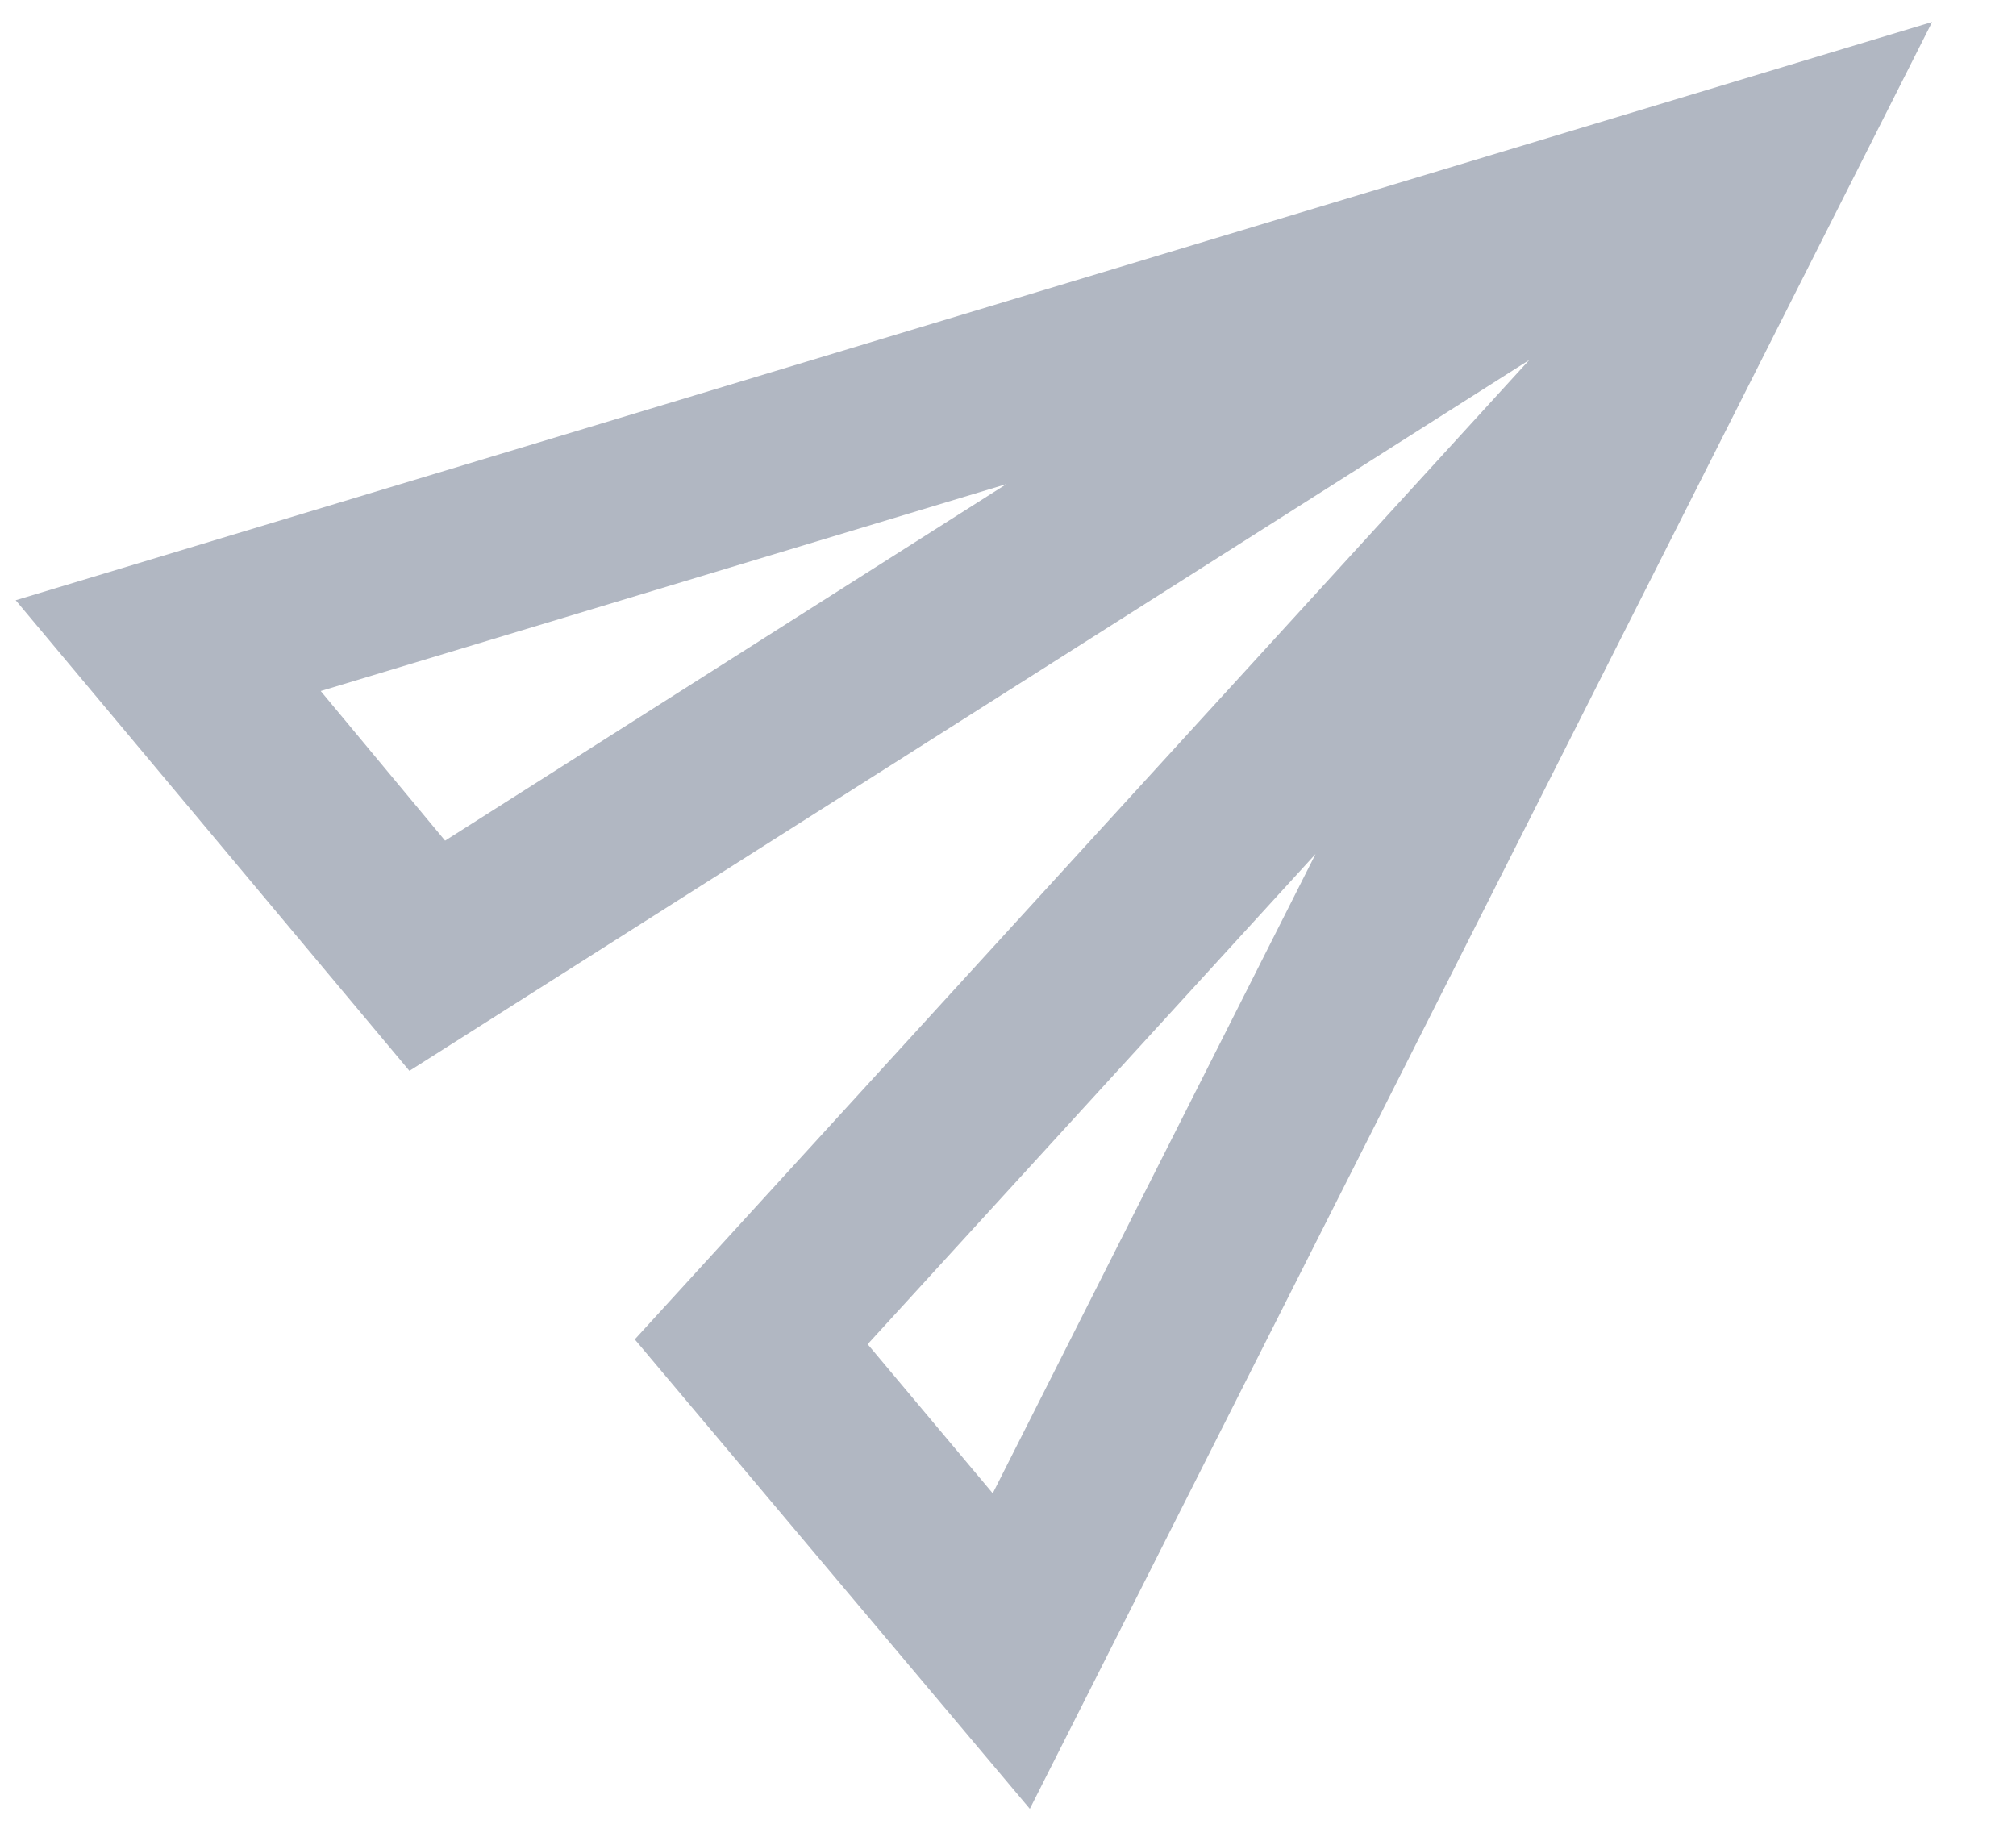 <svg width="23" height="21" viewBox="0 0 23 21" fill="none" xmlns="http://www.w3.org/2000/svg">
<path fill-rule="evenodd" clip-rule="evenodd" d="M4.671 12.217L0.179 6.848L22.043 0.251L11.749 20.637L7.242 15.281L17.447 4.107L4.671 12.217ZM3.659 7.884L11.482 5.523L5.078 9.591L3.659 7.884ZM15.009 9.743L11.326 17.037L9.899 15.336L15.009 9.743Z" fill="#B1B7C2"/>
</svg>
